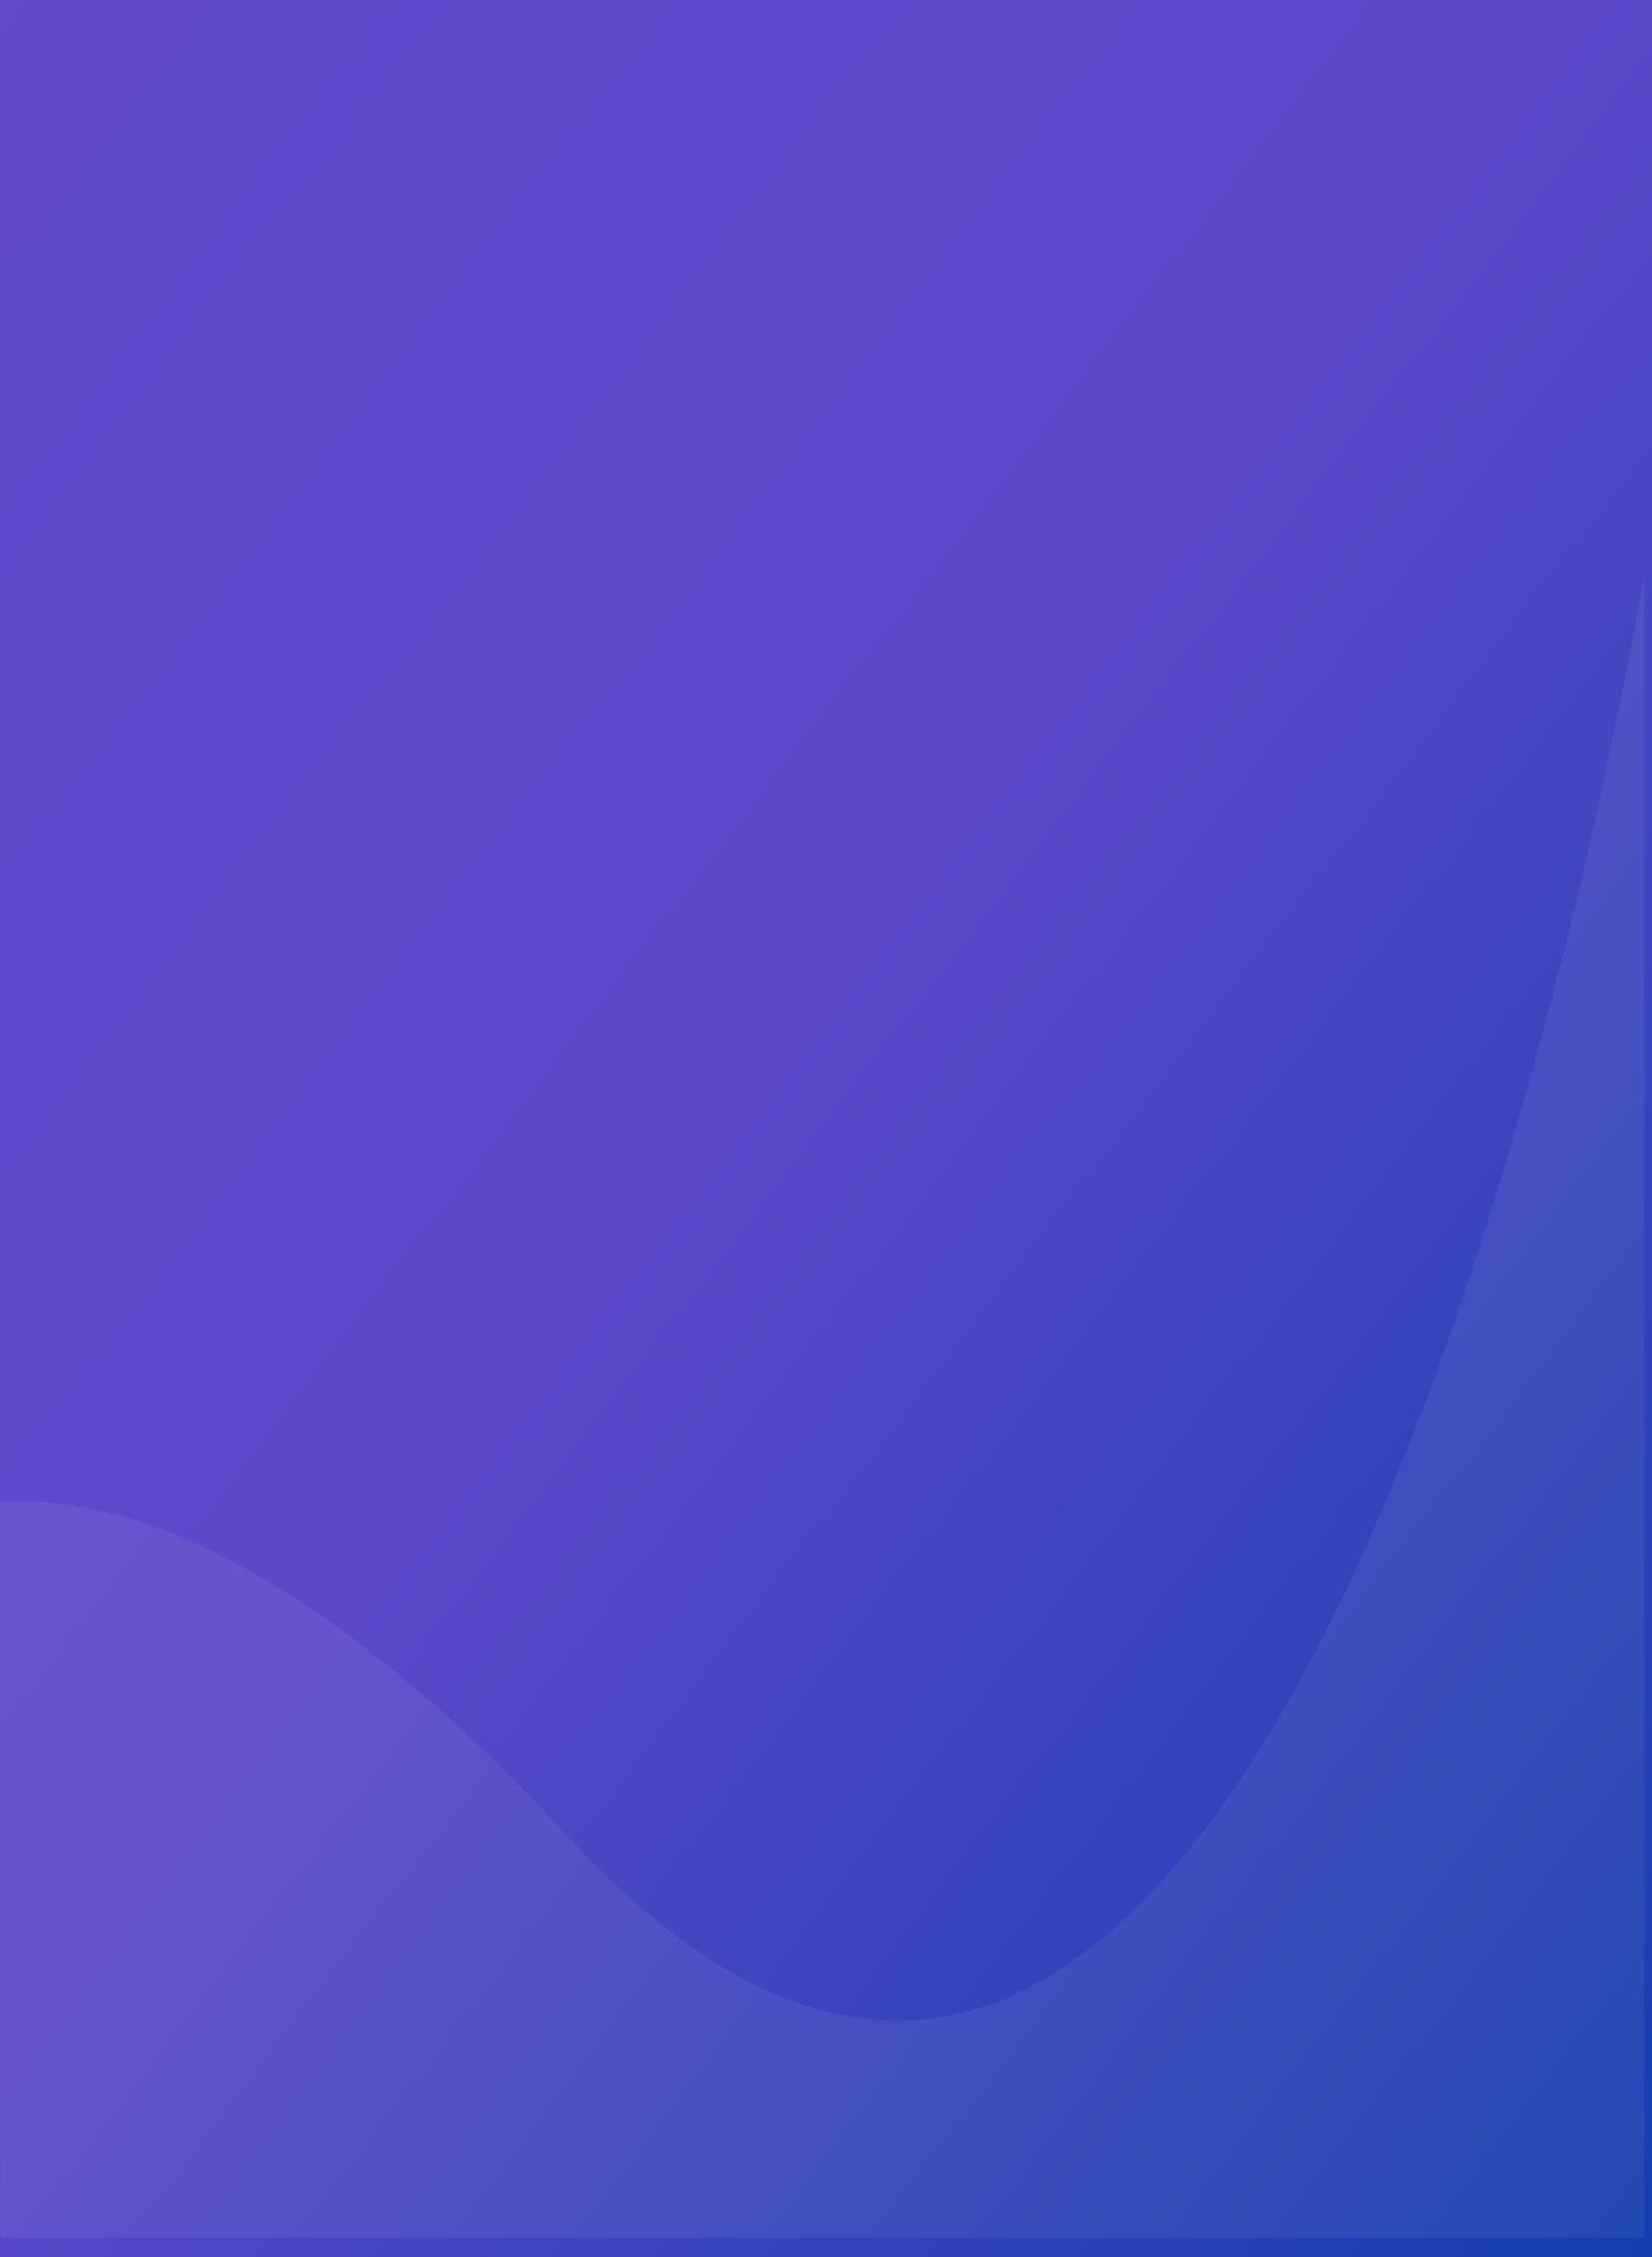 <svg xmlns="http://www.w3.org/2000/svg" xmlns:xlink="http://www.w3.org/1999/xlink" width="428" height="584.488" viewBox="0 0 428 584.488"><rect x="0" y="0" width="428" height="584.488" fill="#808080" stroke="none"/><defs><style>.a{fill:url(#a);}.b{fill:rgba(255,255,255,0.06);}</style><linearGradient id="a" x1="-0.093" y1="-0.047" x2="1.081" y2="1.192" gradientUnits="objectBoundingBox"><stop offset="0" stop-color="#654ace"/><stop offset="0.45" stop-color="#5b49ca"/><stop offset="1" stop-color="#003ba8"/></linearGradient></defs><path class="a" d="M0,0H428V584.488H0Z"/><path class="b" d="M7565.024-3126.489s-54.683,337.348-173.781,372.011c-32.311,9.4-69.48-3.6-111.613-51.97-3.9-2.958-74.919-84.07-140.563-79.5-.151,1.5,0,190.531,0,190.531h425.957Z" transform="translate(-7139 3274.903)"/></svg>